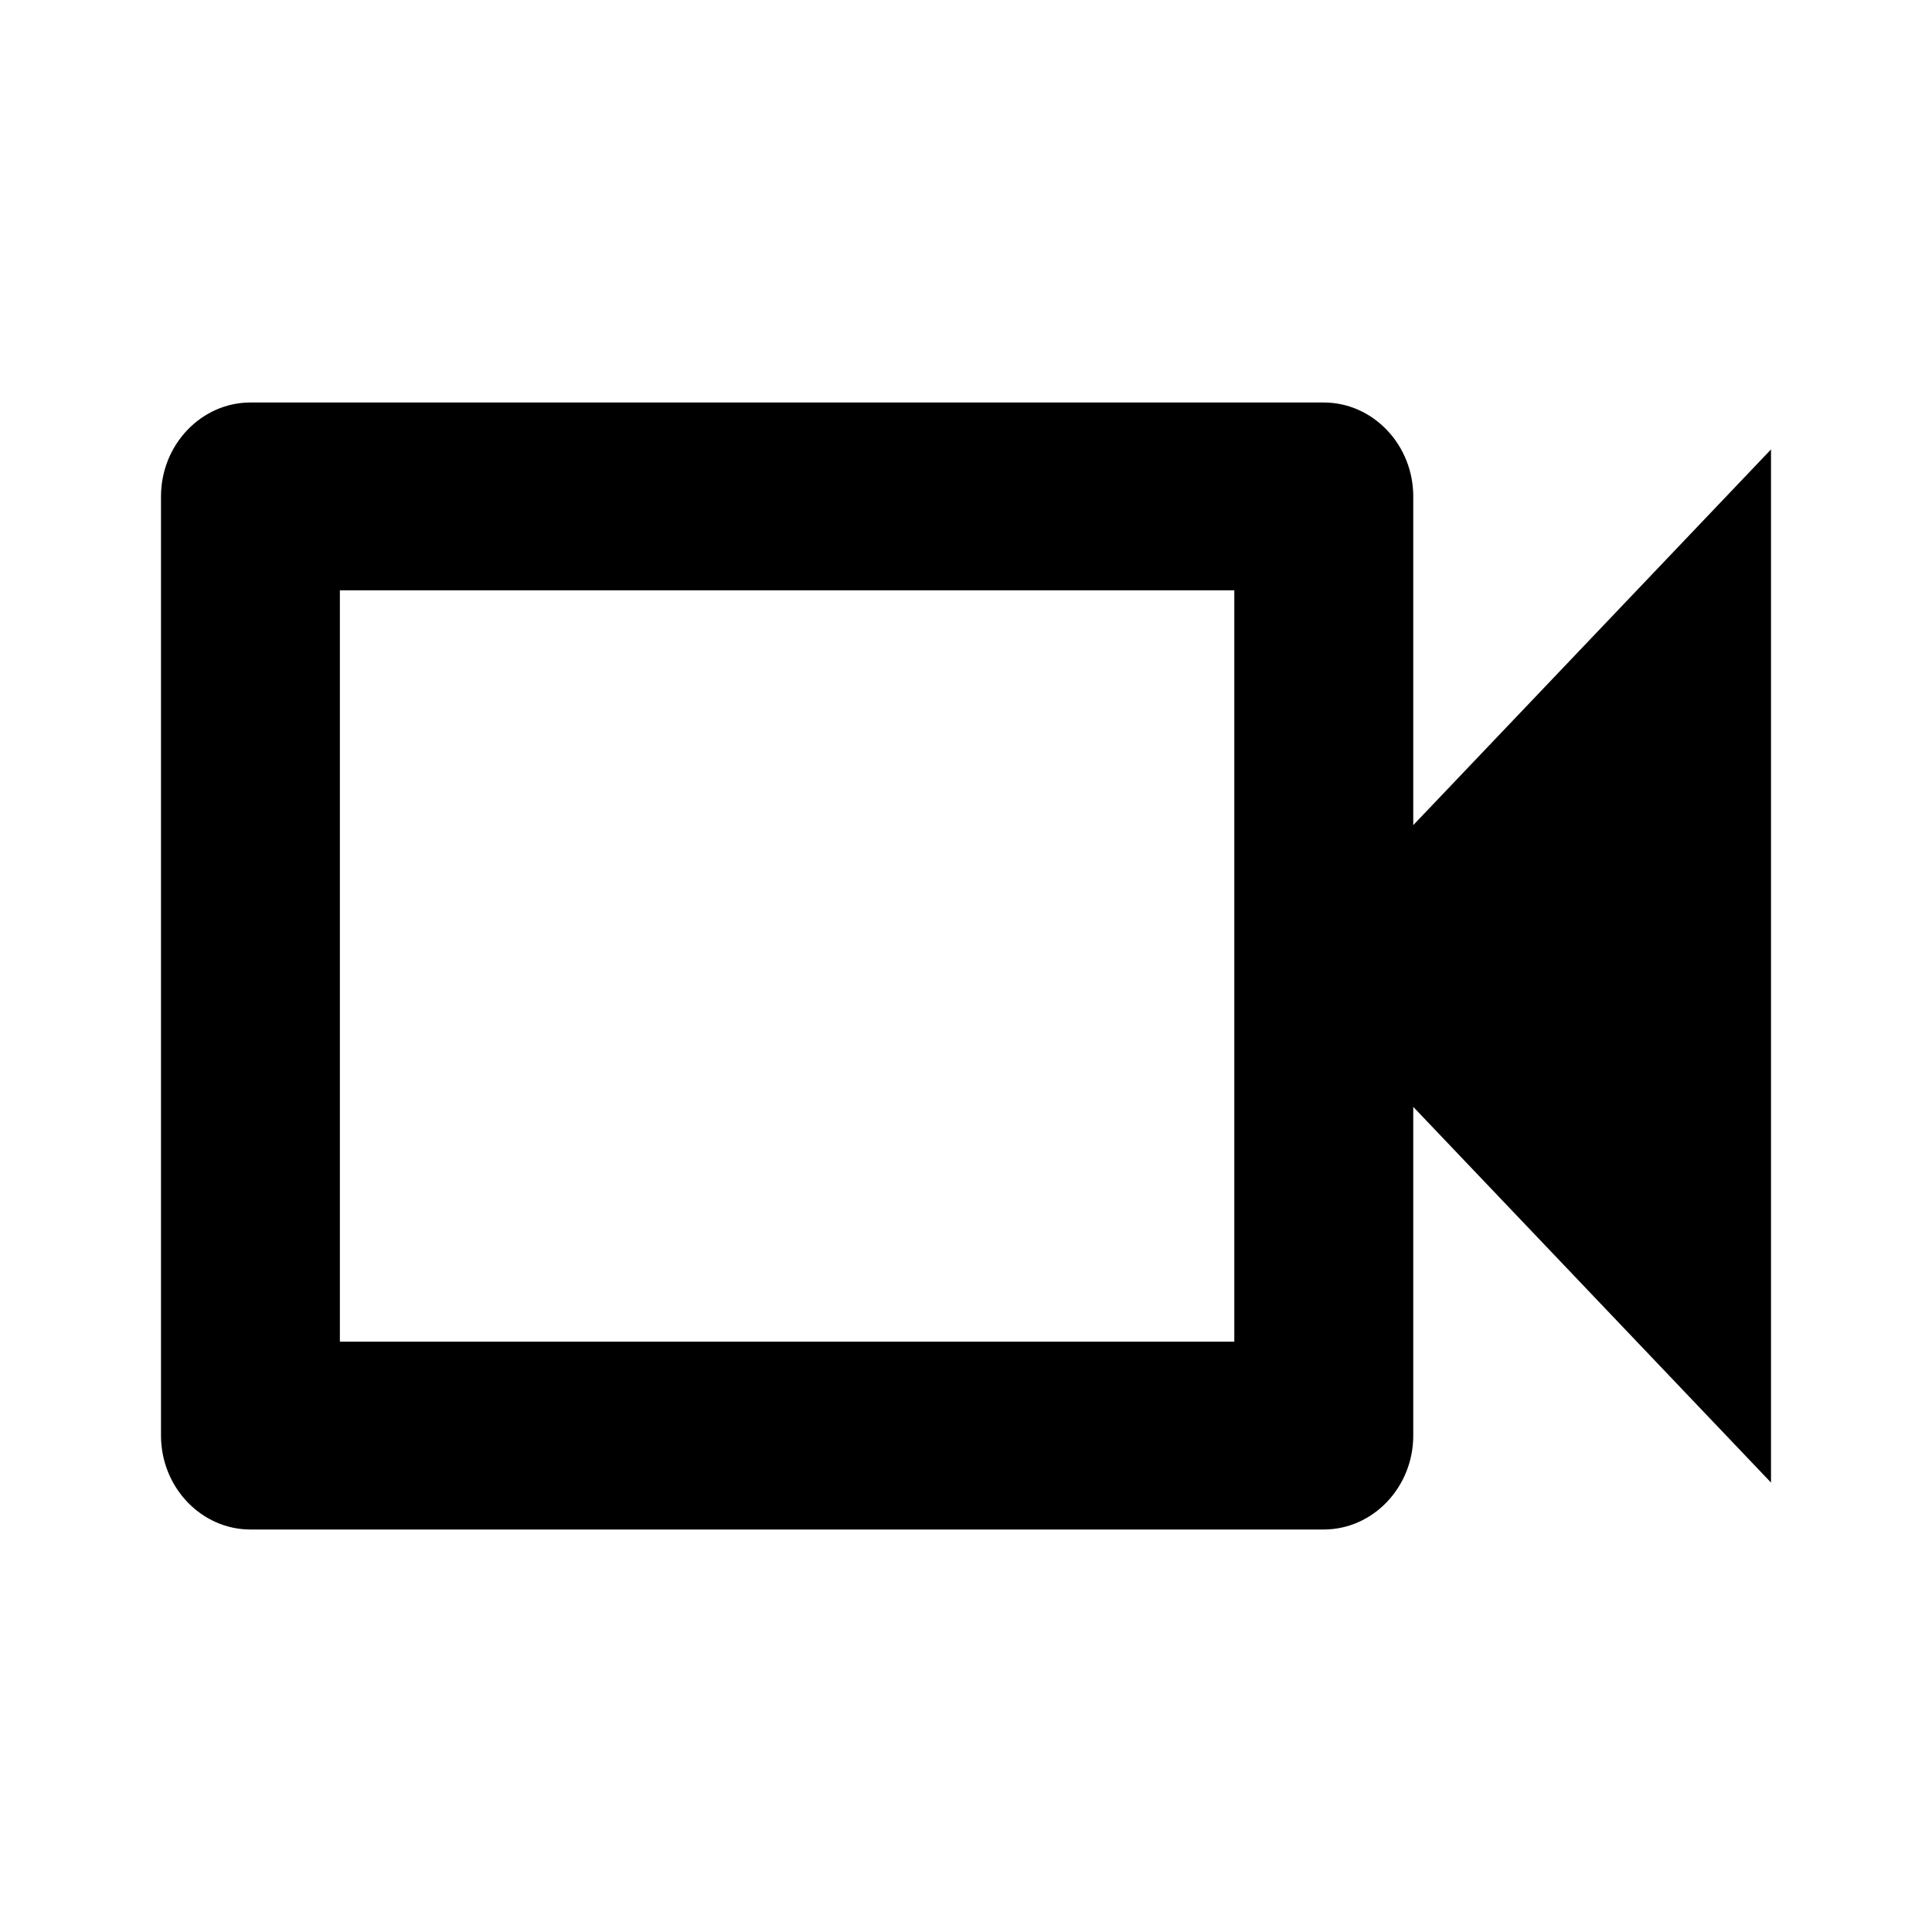 <svg xmlns="http://www.w3.org/2000/svg" width="24" height="24" viewBox="0 0 24 24"><g clip-path="url(#clip0_585_10453)"><path d="M15.333 7.333V16.667H4.222V7.333H15.333ZM16.444 5H3.111C2.5 5 2 5.525 2 6.167V17.833C2 18.475 2.5 19 3.111 19H16.444C17.056 19 17.556 18.475 17.556 17.833V13.75L22 18.417V5.583L17.556 10.25V6.167C17.556 5.525 17.056 5 16.444 5Z" fill="currentColor"/></g><defs><clipPath id="clip0_585_10453"><rect width="24" height="24" fill="white"/></clipPath></defs></svg>
